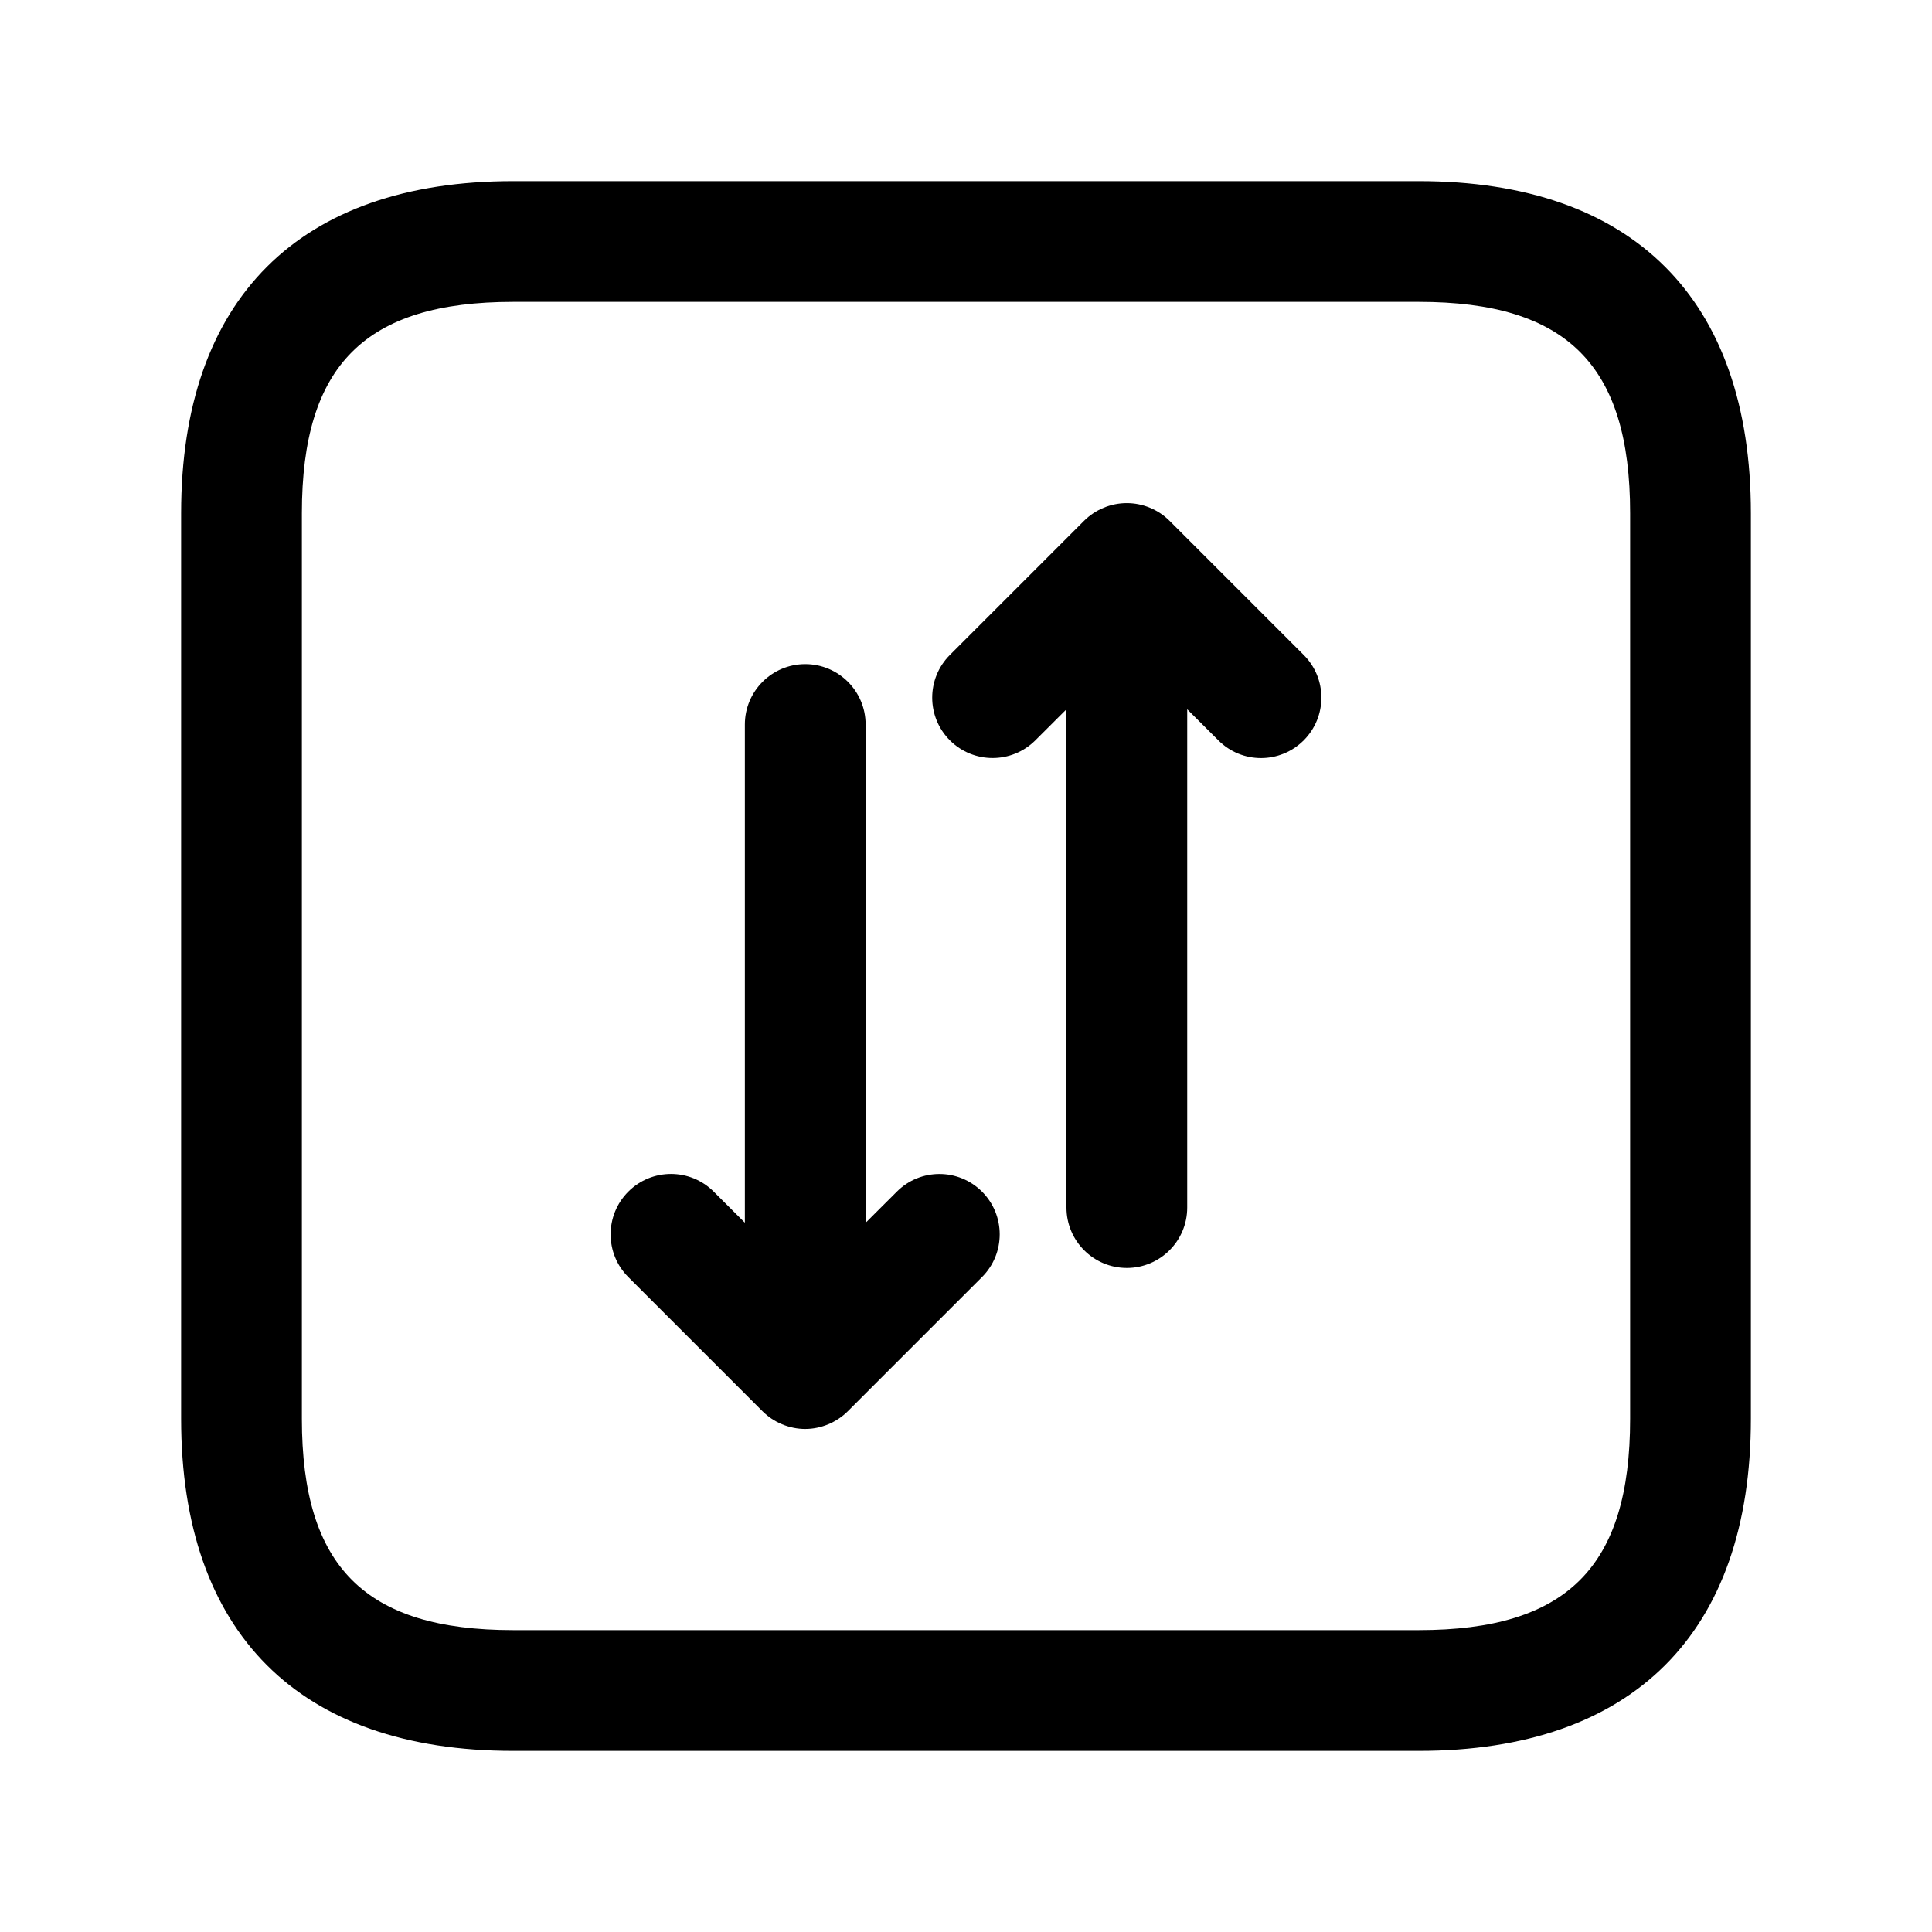 <svg width="24" height="24" viewBox="0 0 24 24" fill="none" xmlns="http://www.w3.org/2000/svg">
<path d="M17.625 2.25H6.375C3.715 2.25 2.25 3.715 2.25 6.375V17.625C2.25 20.285 3.715 21.75 6.375 21.75H17.625C20.285 21.75 21.75 20.285 21.75 17.625V6.375C21.75 3.715 20.285 2.25 17.625 2.25ZM20.25 17.625C20.25 19.465 19.465 20.25 17.625 20.25H6.375C4.535 20.25 3.75 19.465 3.75 17.625V6.375C3.75 4.535 4.535 3.75 6.375 3.75H17.625C19.465 3.75 20.25 4.535 20.25 6.375V17.625ZM12.199 14.803C12.492 15.096 12.492 15.571 12.199 15.864L10.532 17.531C10.463 17.6 10.38 17.655 10.289 17.693C10.198 17.731 10.1 17.751 10.002 17.751C9.904 17.751 9.807 17.731 9.715 17.693C9.623 17.655 9.541 17.6 9.472 17.531L7.805 15.864C7.512 15.572 7.512 15.096 7.805 14.803C8.098 14.51 8.573 14.51 8.866 14.803L9.253 15.189V9C9.253 8.586 9.589 8.25 10.003 8.25C10.417 8.25 10.753 8.586 10.753 9V15.19L11.14 14.804C11.433 14.51 11.907 14.511 12.199 14.803ZM16.195 8.136C16.488 8.428 16.488 8.904 16.195 9.197C16.049 9.343 15.857 9.417 15.665 9.417C15.473 9.417 15.281 9.344 15.135 9.197L14.748 8.811V15.001C14.748 15.415 14.412 15.751 13.998 15.751C13.584 15.751 13.248 15.415 13.248 15.001V8.811L12.861 9.197C12.567 9.49 12.092 9.489 11.8 9.197C11.507 8.904 11.507 8.429 11.8 8.136L13.467 6.469C13.536 6.4 13.619 6.345 13.711 6.307C13.894 6.231 14.101 6.231 14.284 6.307C14.376 6.345 14.459 6.4 14.528 6.469L16.195 8.136Z" fill="currentColor"/>
</svg>
